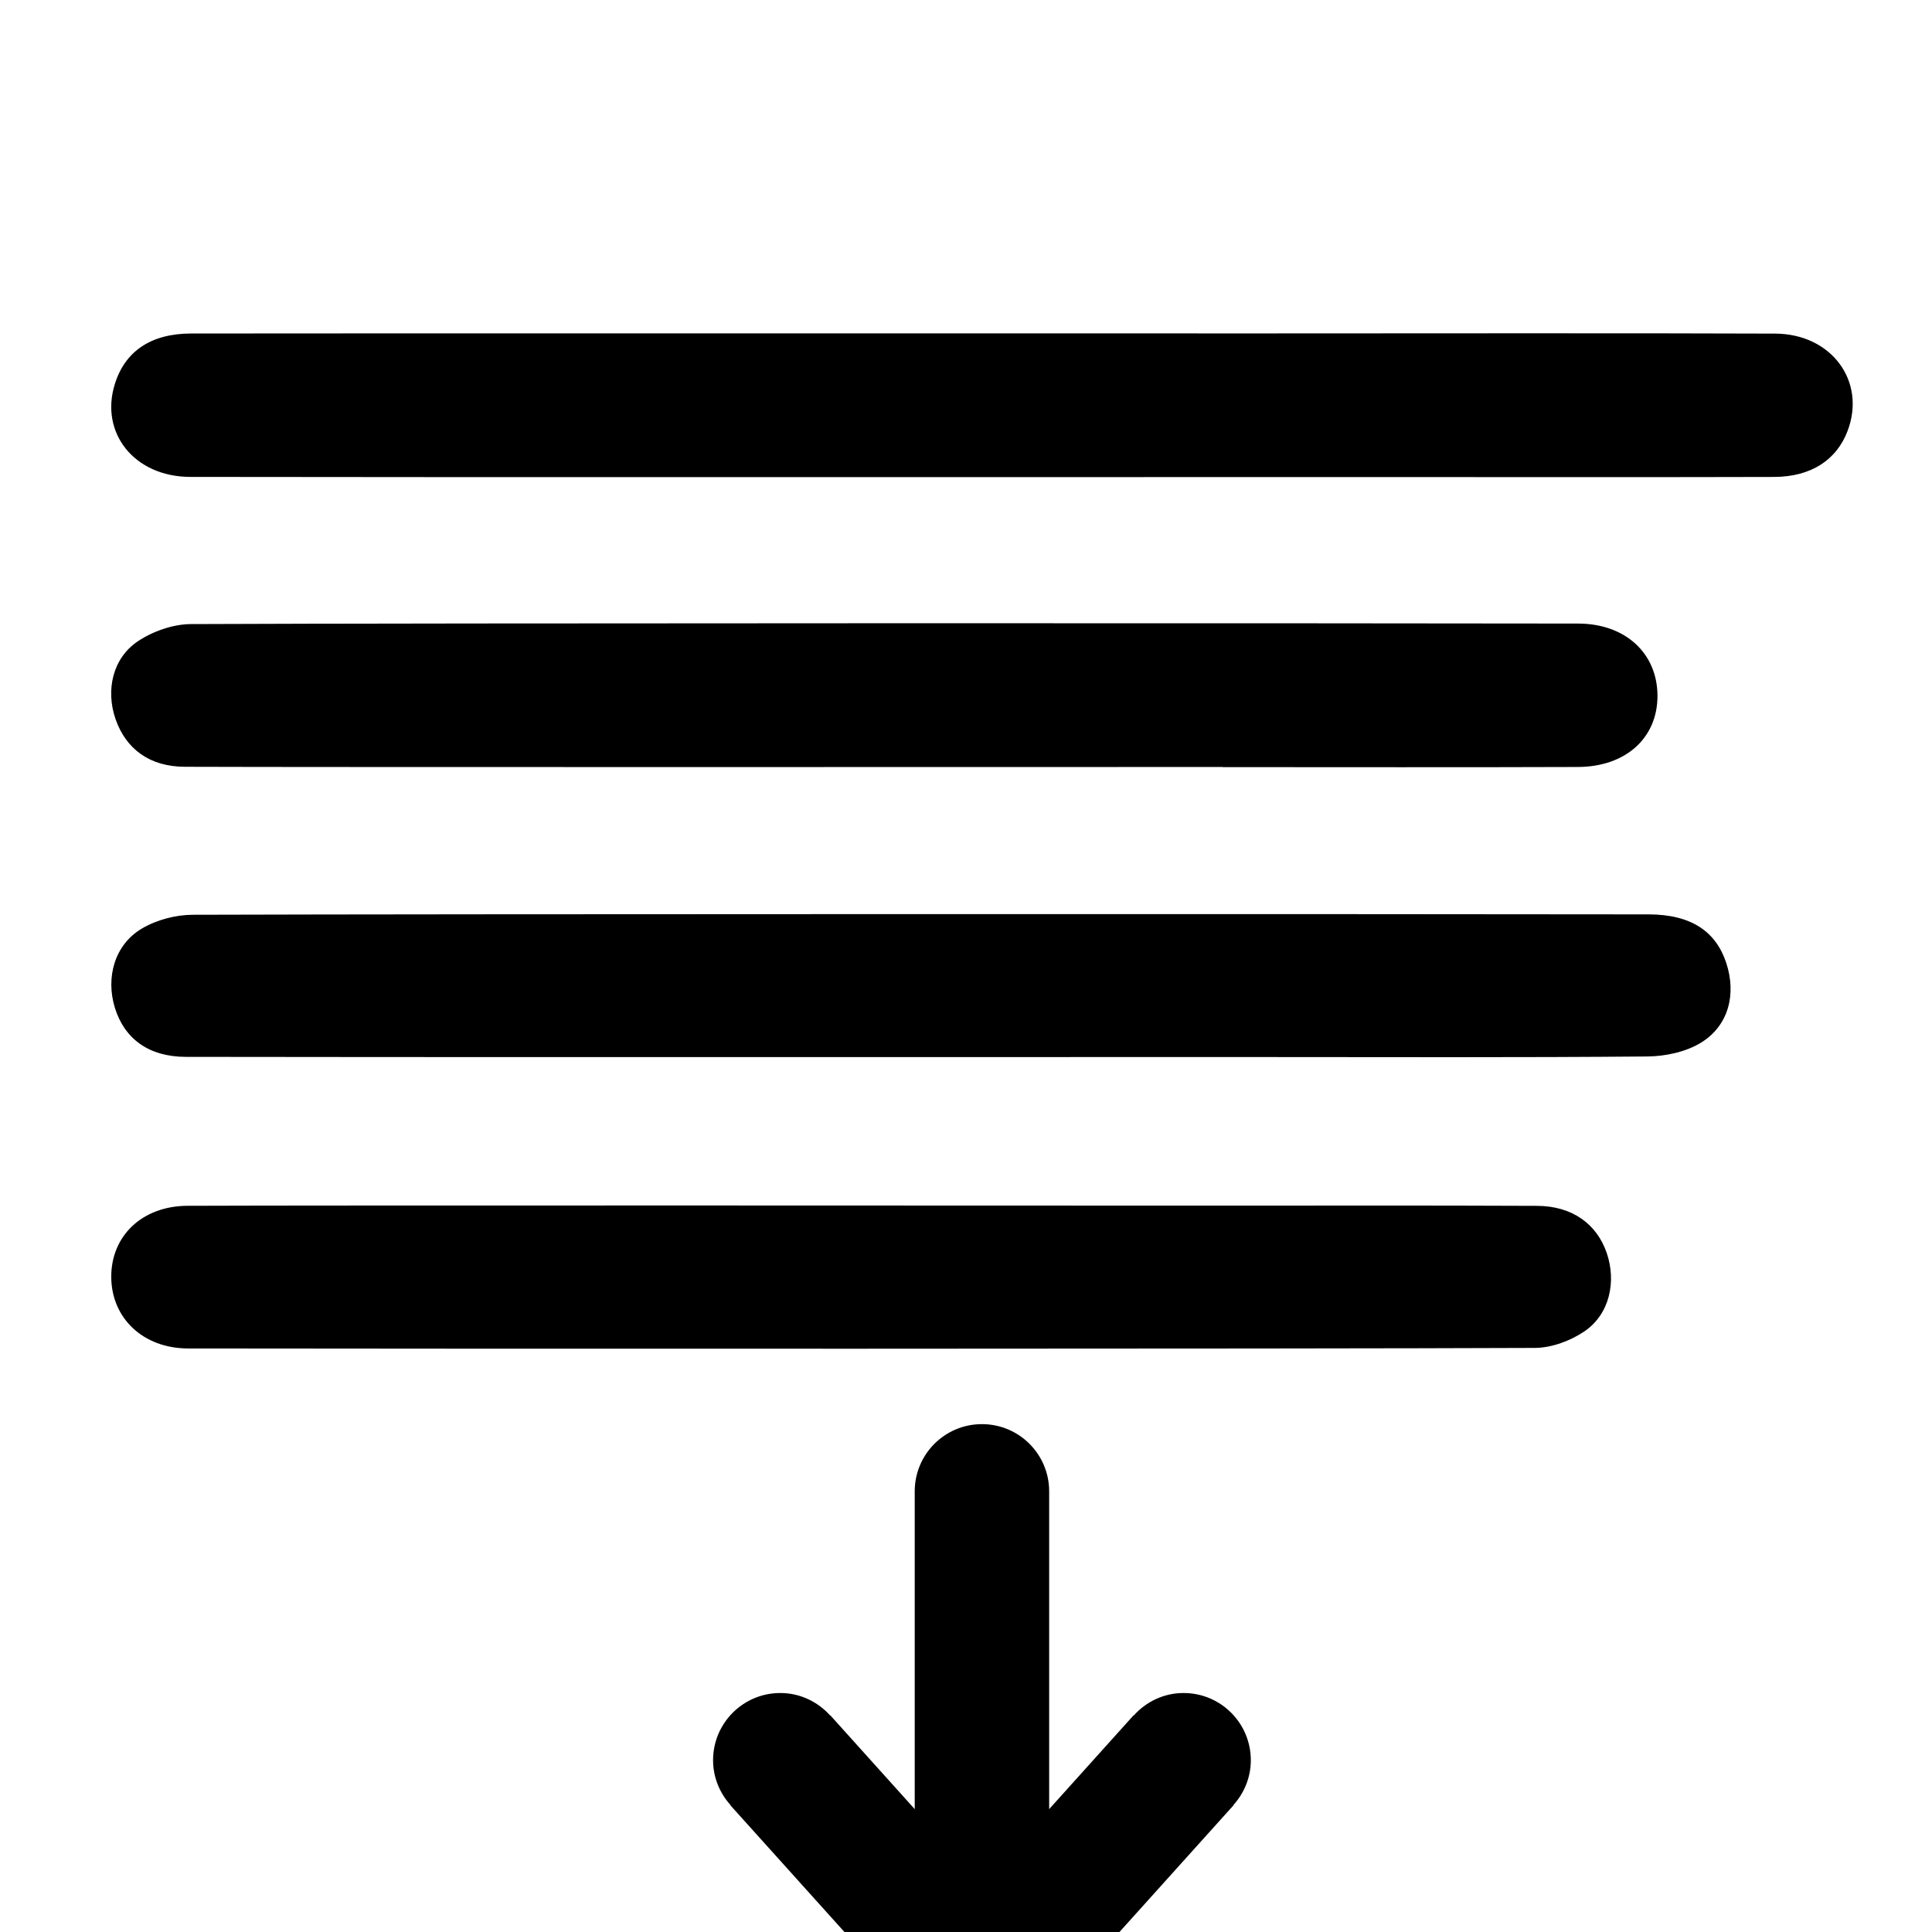 <?xml version="1.0" standalone="no"?><!DOCTYPE svg PUBLIC "-//W3C//DTD SVG 1.1//EN"
        "http://www.w3.org/Graphics/SVG/1.1/DTD/svg11.dtd"><svg viewBox="0 0 1024 1024" version="1.1" xmlns="http://www.w3.org/2000/svg" xmlns:xlink="http://www.w3.org/1999/xlink"><path transform="scale(1, -1) translate(0, -1024)" d="M667.548 463.746c-70.135 0.01-499.009-0.12-569.146 0.095-19.487 0.055-32.44 9.535-37.515 26.015-4.96 16.125-0.128 33.43 14.287 41.985 7.767 4.615 17.917 7.285 27.005 7.315 137.62 0.445 633.973 0.43 771.588 0.205 22.575-0.04 35.745-9.035 41.225-25.865 5.365-16.46 1.25-33.125-13.44-42.14-8.005-4.91-18.805-7.22-28.375-7.305-68.539-0.595-137.084-0.32-205.629-0.305z m-0.24 383.534c69.615 0 203.919 0.207 273.539-0.1 29.92-0.132 48.3-25.262 38.46-51.455-5.86-15.582-19.48-24.447-38.985-24.515-47.3-0.178-159.28-0.07-206.574-0.07-91.41 0.002-541.559-0.128-632.971 0.09-29.54 0.07-47.992 23.262-39.92 49.195 5.415 17.405 19.117 26.77 40.447 26.812 69.086 0.128 496.914 0.048 566.004 0.043z m-19.25-229.799c-63.815 0-486.369-0.17-550.184 0.11-18.527 0.08-31.1 9.375-36.627 25.255-5.32 15.285-1.575 32.38 11.915 41.33 7.93 5.26 18.56 9 27.992 9.045 125.505 0.58 609.753 0.52 735.263 0.28 25.305-0.05 42.025-15.955 42.08-38.275 0.045-22.255-16.695-37.645-42.18-37.74-62.75-0.23-125.51-0.075-188.26-0.075l0.001 0.07z m-0.13-232.495c63.81-0.01 102.98 0.15 166.795-0.115 18.495-0.075 31.585-9.545 36.87-24.95 5.24-15.305 1.475-32.49-11.73-41.51-7.425-5.07-17.48-8.795-26.375-8.835-126.565-0.555-587.229-0.49-713.791-0.29-23.905 0.04-40.577 16.09-40.735 37.755-0.158 21.775 16.25 37.745 40.377 37.86 63.281 0.315 485.299 0.105 548.589 0.085zM662.958 91.039c0 19.681-15.949 35.63-35.63 35.63-10.511 0-19.87-4.639-26.388-11.879l-0.103 0.082-44.759-49.74V233.554c0 19.681-15.949 35.625-35.63 35.625-19.681 0-35.625-15.944-35.625-35.625v-168.422l-44.764 49.74-0.092-0.082c-6.528 7.24-15.888 11.879-26.394 11.879-19.681 0-35.625-15.949-35.625-35.63 0-9.16 3.559-17.429 9.232-23.752l-0.098-0.082 106.88-118.758 0.092 0.082c6.528-7.23 15.888-11.869 26.4-11.869s19.85 4.64 26.398 11.869l0.092-0.082 106.88 118.758-0.092 0.082c5.678 6.323 9.226 14.592 9.226 23.752z"/></svg>